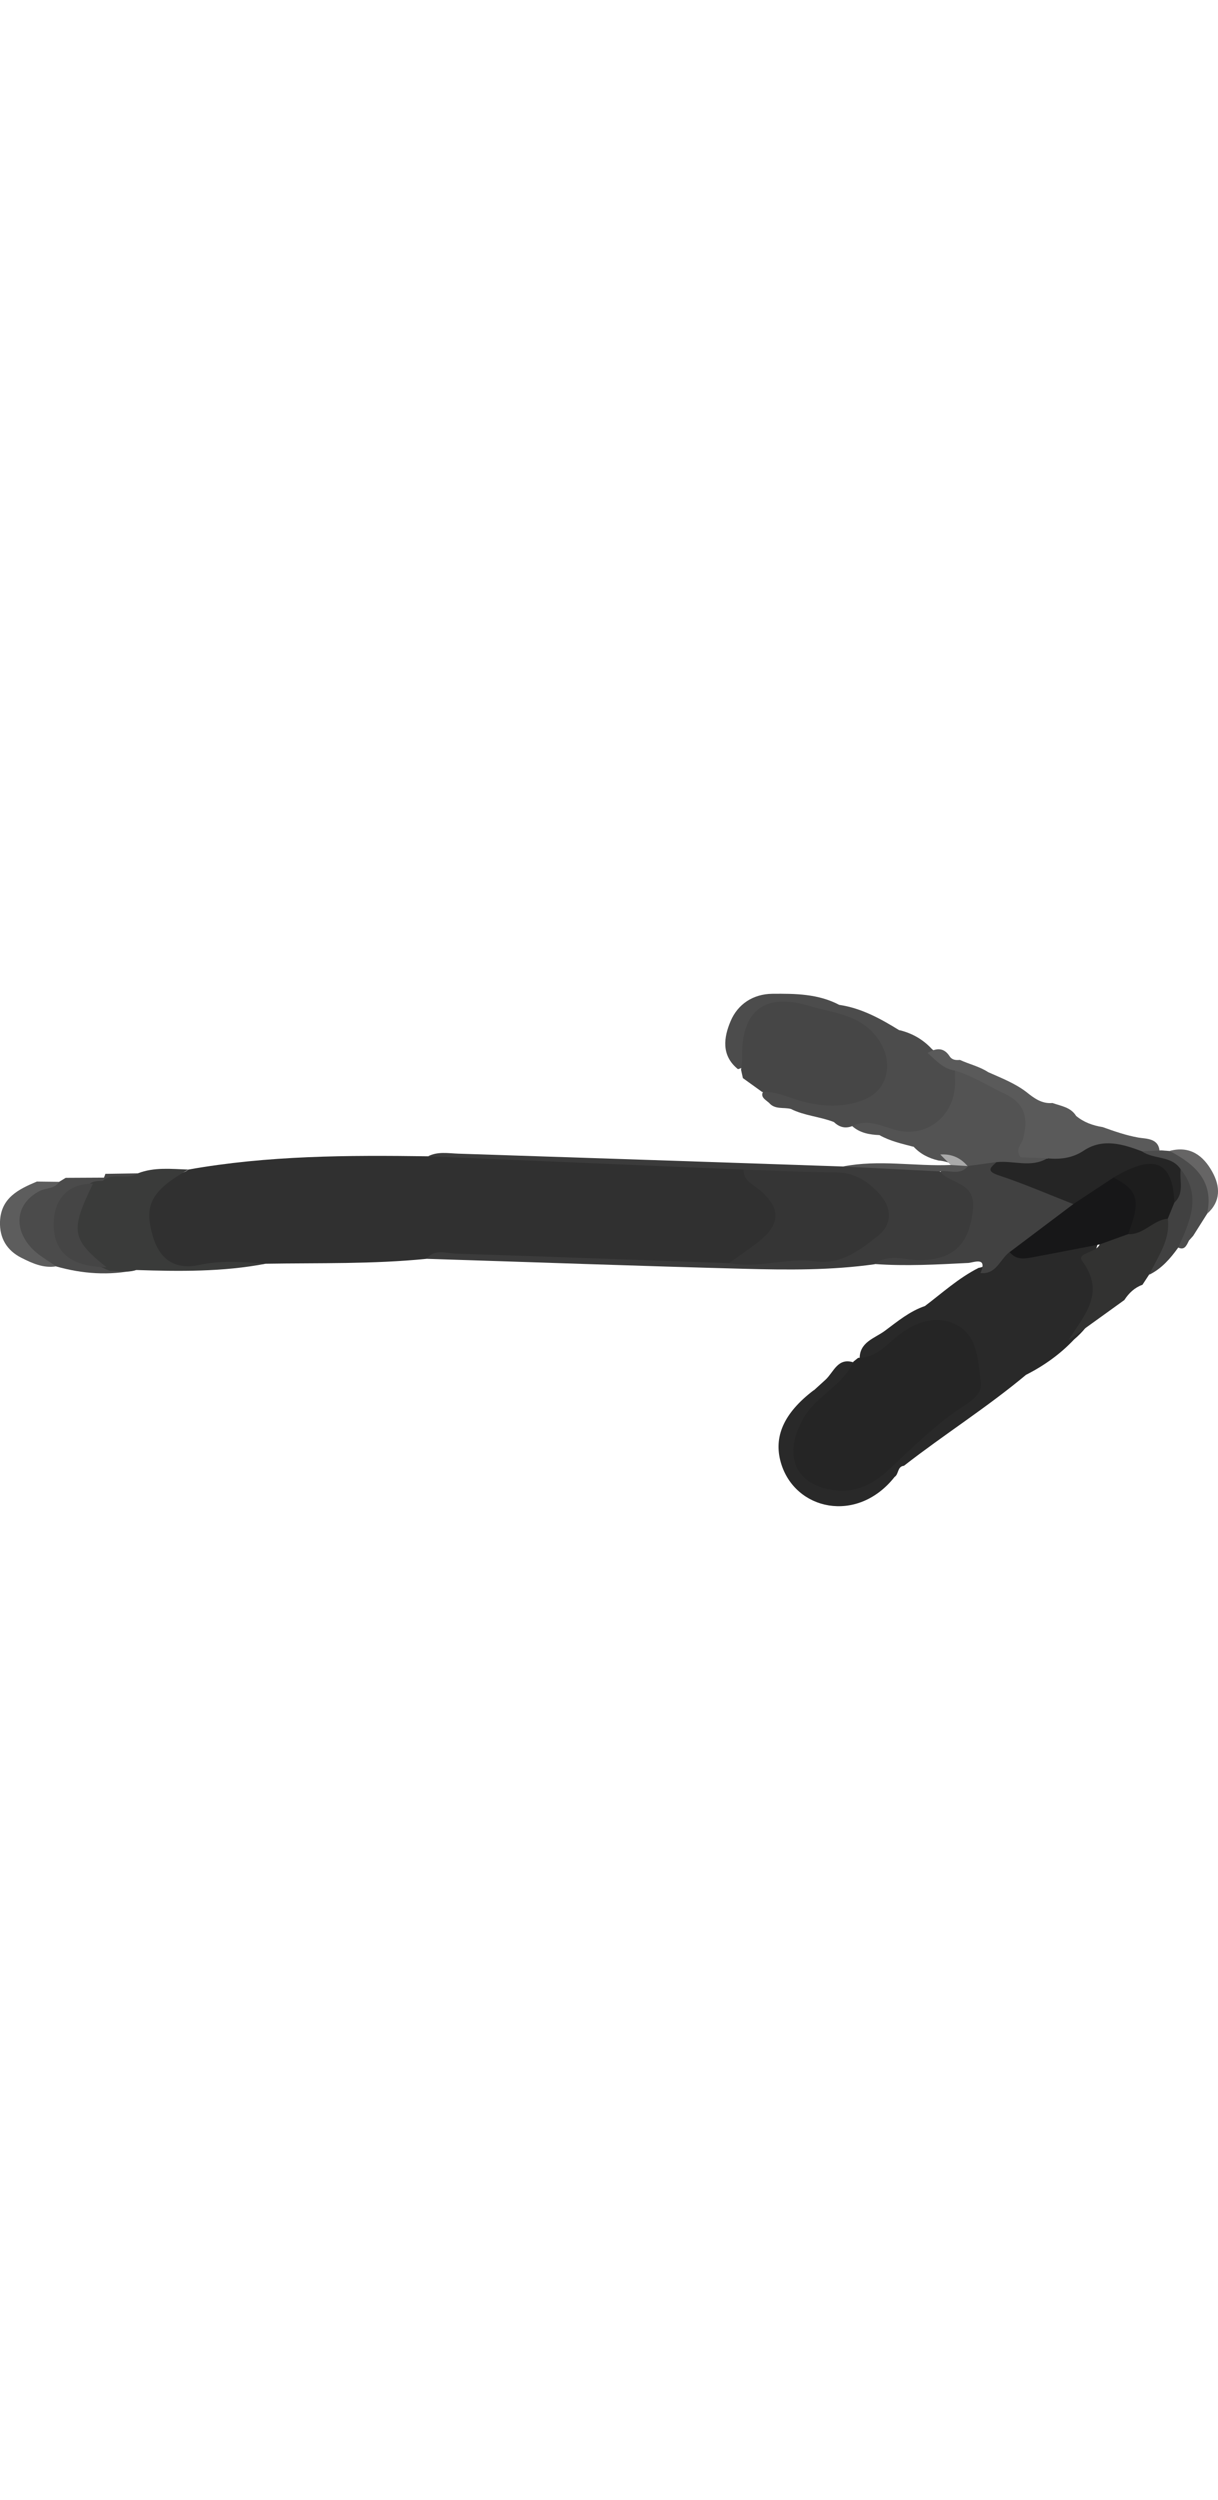 <?xml version="1.0" encoding="UTF-8"?><svg id="Calque_1" width="35px" xmlns="http://www.w3.org/2000/svg" viewBox="0 0 170.74 71.83"><defs><style>.cls-1{fill:#292929;}.cls-2{fill:#414141;}.cls-3{fill:#454545;}.cls-4{fill:#5a5a5a;}.cls-5{fill:#3b3b3b;}.cls-6{fill:#aaa;}.cls-7{fill:#1d1d1d;}.cls-8{fill:#323231;}.cls-9{fill:#5d5d5d;}.cls-10{fill:#303030;}.cls-11{fill:#464646;}.cls-12{fill:#666565;}.cls-13{fill:#3a3b3a;}.cls-14{fill:#252525;}.cls-15{fill:#353535;}.cls-16{fill:#4b4b4b;}.cls-17{fill:#535353;}.cls-18{fill:#4c4c4c;}.cls-19{fill:#171718;}</style></defs><path class="cls-16" d="M14.57,26.65c-.51,0-1.03-.01-1.54-.02-4.64,3.26-5.56,5.9-3.09,9.02,1.26,1.6,3.15,2.11,4.98,2.7,1.39.12,2.78.25,4.17.37-3.79.82-7.54.55-11.25-.5-1.18-.72-2.65-.71-3.76-1.74-1.64-1.53-2.47-3.23-2.06-5.48.39-2.13,1.74-3.3,3.72-4.01.84-.3,1.84.11,2.55-.62.31-.19.62-.37.92-.56,1.78-.01,3.57-.02,5.35-.03.24.19.32.39.24.58-.08.2-.16.29-.24.29h0Z"/><path class="cls-9" d="M8.3,26.37c-.63,1.02-1.85.82-2.75,1.29-3.27,1.69-3.8,5.2-1.05,8.07.95.99,2.22,1.67,3.35,2.49-1.78.28-3.35-.44-4.85-1.2C.98,36-.08,34.28,0,31.95c.13-3.34,2.59-4.53,5.17-5.62,1.04.01,2.08.03,3.12.04h0Z"/><path class="cls-3" d="M14.57,26.65v-.87c.08-.17.15-.35.2-.53,1.52-.02,3.03-.04,4.55-.07-1.26,1.53-3.37.33-4.75,1.48h0Z"/><path class="cls-1" d="M114.07,55.61c.55-.5,1.09-.99,1.64-1.49,1.18-1.08,1.72-3.22,4.03-2.41.48,2.31-1.55,3.1-2.74,4.32-1.83,1.87-3.73,3.63-4.41,6.31-.84,3.32.32,5.22,3.7,6,2.63.61,4.95-.14,6.92-1.8,3.78-3.18,7.31-6.64,11.26-9.66,2.36-1.8,2.35-5.28.44-8.11-1.46-2.15-4.1-2.43-6.98-1.02-2.46,1.21-4.08,4.19-7.42,3.54-.1-2.47,2.09-2.96,3.55-4.05,1.76-1.31,3.47-2.74,5.6-3.46l-.08.06c2.48-1.87,4.79-3.99,7.6-5.41,1.9-.28,2.68-2.59,4.73-2.61,2.73.29,5.35-.42,7.99-.94,1.37-.27,2.72-.89,4.1-.06-.85,1.92-.59,3.71-.14,5.8.67,3.05-.87,5.79-3.3,7.85-1.94,2.06-4.21,3.67-6.72,4.95l.05-.05c-5.48,4.59-11.54,8.41-17.17,12.8-.95.09-.71,1.18-1.31,1.56-5.26,6.66-14.03,4.67-15.95-2.01-1.03-3.58.36-6.91,4.62-10.15v.04Z"/><path class="cls-18" d="M119.48,18.55c-.99.4-1.83.16-2.58-.56-1.97-.77-4.14-.88-6.04-1.84-1.03-.26-2.24.12-3.06-.86-.59-.5-1.43-.91-.61-1.87,1.73-.82,3.3.09,4.9.51,2.56.67,5.12,1.03,7.68.19,3.94-1.29,4.89-5,1.82-7.76-3.55-3.19-7.97-4.21-12.64-3.82-2.56.21-3.77,1.94-4.01,4.49-.12,1.28.49,3-1.49,3.55-2.39-1.93-1.99-4.48-1.03-6.74,1-2.37,3.14-3.8,5.85-3.83,3.22-.03,6.46,0,9.42,1.58l-.06-.03c3.15.46,5.86,1.97,8.51,3.61l-.08-.07c1.79.43,3.32,1.3,4.57,2.65,1.23,1.14,2.73,1.96,3.78,3.31,1.11,6.53-3.73,10.94-9.69,8.68-1.73-.66-3.51-.73-5.24-1.2h0Z"/><path class="cls-17" d="M119.48,18.55c2.12-1.07,4.05,0,6.03.54,4.41,1.22,8.4-1.98,8.38-6.74,0-.52-.02-1.04-.03-1.56,4.21-.32,7.53,1.65,9.94,4.73,1.77,2.27,1.03,4.95-.79,7.08,1.38-.67,2.75-.81,3.89.65-1.74,2.56-4.33,1.25-6.59,1.44-1.43-.2-2.86.27-4.3.07-1.5-.4-2.86-1.26-4.46-1.38-1.37-.32-2.58-.93-3.53-1.99l.05.07c-1.64-.43-3.29-.79-4.79-1.64-1.39-.06-2.73-.29-3.82-1.26h.02Z"/><path class="cls-4" d="M146.78,23.07c-1.27-.05-2.55-.1-3.72-.14-.8-1.18.15-1.82.36-2.61.73-2.77.36-4.92-2.63-6.32-2.3-1.08-4.45-2.49-6.92-3.22-1.66-.23-2.68-1.46-3.84-2.48,1.12-.64,2.18-.86,3.05.41.34.58.89.63,1.48.57,1.32.61,2.77.92,4,1.74l-.05-.03c1.85.83,3.75,1.55,5.38,2.8,1.07.86,2.16,1.67,3.65,1.53,1.2.43,2.55.58,3.31,1.81,1.08.9,2.36,1.35,3.73,1.57,1.64.59,3.27,1.16,5.02,1.47,1.06.18,2.92.05,2.95,2.06-.71.6-1.55.7-2.43.66-3.07-.74-6.06-1.04-9.02.58-1.38.76-2.98.89-4.31-.42v.02Z"/><path class="cls-18" d="M169.22,30.84c-.65,1.03-1.31,2.06-1.96,3.1-.2.22-.39.44-.59.66-.35.72-.66,1.52-1.7.87-.67-1.93.99-3.44.95-5.28-.04-1.69.27-3.42-1.14-4.77-1.02-1.89-4.11-.85-4.71-3.33.9-.04,1.8-.08,2.7-.13.39.03.78.06,1.18.09,5.47,1.68,6.68,3.69,5.27,8.79Z"/><path class="cls-14" d="M119.62,51.58c.23-.18.45-.36.68-.54,2.48.06,3.97-1.86,5.63-3.15,2.64-2.05,5.54-2.89,8.29-1.4,2.87,1.56,2.88,5.1,3.28,7.98.25,1.82-1.76,2.87-3.08,3.77-3.7,2.51-6.79,5.68-10.04,8.67-2.02,1.86-4.43,2.99-7.06,2.73-5.91-.59-7.71-4.98-4.62-10.25,1.81-3.1,5.47-4.46,6.93-7.81h0Z"/><path class="cls-2" d="M135.64,24.16c1.35-.19,2.7-.37,4.05-.56,1.84,2.37,4.94,2.03,7.27,3.37,1.29.74,3.13.54,3.83,2.29-2.06,3.68-5.31,5.77-9.25,6.94-1.36,1-1.86,3.19-4.1,2.96,1.05-2.38-.98-1.46-1.71-1.42-4.37.22-8.74.47-13.12.15.41-2.3,2.29-1.59,3.66-1.69,1.81-.14,3.65.21,5.42-.51,3.99-1.63,4.7-5.84,1.43-8.64-.59-.51-1.28-.91-1.54-1.71.8-1.46,2.34-.76,3.49-1.18.19,0,.39-.01.58-.02v.02Z"/><path class="cls-19" d="M141.53,36.22c2.98-2.24,5.95-4.48,8.93-6.73,1.42-2.4,3.48-3.87,6.25-4.31,3.76,2.08,4.27,4.12,2.13,8.64-1.35,1.2-2.79,2.05-4.69,1.32-3.02.58-6.04,1.18-9.06,1.74-1.26.23-2.57.58-3.56-.67h0Z"/><path class="cls-8" d="M154.16,35.14c1.33-.48,2.66-.96,3.98-1.44,1.84-.89,3.04-3.35,5.66-2.32,1.78,3.58-.87,5.65-2.72,8-.31.47-.62.95-.93,1.42-1.11.4-1.91,1.17-2.54,2.14-2.61,1.88-5.21,3.76-7.82,5.63,2.09-3.43,5.29-6.52,1.91-11.11-.84-1.14,1.97-1.11,2.45-2.32h.01Z"/><path class="cls-11" d="M106.82,13.76l-2.68-1.93-.26-1.16c.05-.52.16-1.04.15-1.55-.19-6.65,3.04-9.34,9.41-7.41,3.36,1.02,7.11,1.14,9.59,4.55,2.31,3.17,1.62,7.31-2.13,8.69-2.77,1.02-5.59.9-8.43.14-1.87-.49-3.64-1.45-5.65-1.32h0Z"/><path class="cls-10" d="M26.41,24.65c11.12-1.98,22.35-2.02,33.59-1.86,8.7-.3,17.37.52,26.06.73,5.71.14,11.42.43,17.12.64.38.04.81.01,1.11.28,2.36,2.1,6.07,3.66,4.97,7.6-1.06,3.78-4.06,5.9-8.14,6.17-12.52-.48-25.04-.97-37.56-1.41-1.25-.04-2.59-.6-3.76.36-7.5.76-15.03.56-22.55.69-3.45.4-6.92.19-10.39.55-4.28.45-6.36-1.77-6.84-6.11-.41-3.72,1.55-6.35,5.39-7.16.4-.09.71-.23,1-.48Z"/><path class="cls-5" d="M104.23,24.66c-14.74-.62-29.49-1.25-44.23-1.87,1.36-.7,2.82-.42,4.23-.37,17.98.58,35.96,1.19,53.95,1.8,4.54-.15,9.08-.29,13.57.69,1.45,1.83,5.07,1.41,4.64,5.36-.51,4.7-2.56,6.99-7.36,7.08-2.14.04-4.41-1.04-6.42.57-6.08.86-12.2.8-18.3.64-14.83-.39-29.67-.93-44.5-1.4,1.11-1.44,2.66-.78,4.01-.73,12.8.41,25.6.89,38.4,1.34,4.09-.82,8.17-1.67,12.38-1.36,1.6.12,3.1-.41,4.48-1.2,1.91-1.09,4.34-2,3.81-4.8-.51-2.66-2.8-3.66-5.21-4.06-2.84-.47-5.73-.32-8.6-.49-1.68-.1-3.43.04-4.84-1.19h-.01Z"/><path class="cls-13" d="M26.41,24.65c-5.27,2.98-6.27,5.03-4.97,9.39,1.01,3.4,3.27,4.67,6.5,3.98,3.13-.68,6.2-.42,9.31-.17-6.01,1.15-12.07,1.08-18.15.88-1.23.41-2.48.13-3.73.11-6.02-2.36-7.05-7.05-2.7-12.28.53-.34,1.14-.3,1.73-.33,1.44-1.27,3.43-.02,4.92-1.05,2.31-.9,4.71-.61,7.09-.53Z"/><path class="cls-14" d="M156.09,25.77c-1.88,1.24-3.75,2.48-5.63,3.72-3.48-1.36-6.92-2.86-10.46-4.03-1.79-.59-1.18-1.08-.3-1.85,2.36-.26,4.82.83,7.09-.53,1.82.16,3.5,0,5.14-1.09,2.65-1.76,5.44-.92,8.14.1,1.66,1.17,4.14.56,5.43,2.51.63,1.58,1.24,3.15-.11,4.67-.37.15-.91.16-.99-.17-1.23-5.02-4.76-4.18-8.31-3.32h0Z"/><path class="cls-6" d="M133.28,24.01c-.49-.49-.98-.98-1.47-1.47,1.56-.11,2.83.44,3.83,1.63h.05c-.84.56-1.65.58-2.41-.16Z"/><path class="cls-17" d="M133.28,24.01c.8.05,1.61.1,2.41.15-1.1,1.39-2.64.51-3.96.75-4.52-.23-9.04-.46-13.56-.69,5.02-1,10.07,0,15.11-.21Z"/><path class="cls-12" d="M169.22,30.84c.98-4.57-1.72-6.94-5.27-8.8,2.85-.77,4.73.64,5.99,2.93,1.12,2.03,1.23,4.13-.72,5.87Z"/><path class="cls-2" d="M164.62,29.28c1.46-1.34.68-3.11.89-4.68,3.01,3.76,1.27,7.37-.35,10.99-1.1,1.53-2.32,2.95-4.06,3.8,1.18-2.51,2.97-4.81,2.61-7.84-.41-1.04.08-1.72.92-2.26h-.01Z"/><path class="cls-7" d="M164.62,29.28c-.31.75-.61,1.51-.92,2.26-2.07.16-3.38,2.29-5.56,2.16,1.8-4.72,1.43-6.14-2.05-7.93,5.69-3.39,8.32-2.31,8.53,3.5h0Z"/><path class="cls-15" d="M104.23,24.66c4.31.14,8.62.37,12.94.38,2.62,0,4.57,1.31,6.13,3.04,1.65,1.83,1.91,4.18-.25,5.88-2.53,2-5.18,4.06-8.76,3.56-4.04-.56-8.04,1.04-12.08.23,1.34-.97,2.72-1.89,4.02-2.9,3.19-2.49,3.29-4.74.31-7.3-.97-.83-2.34-1.29-2.3-2.9h0Z"/><path class="cls-3" d="M14.93,38.35c-5-.1-7.57-2.08-7.39-6.44.13-3.08,1.94-5.31,5.49-5.28-3.2,6.59-3.01,7.77,1.9,11.72Z"/></svg>